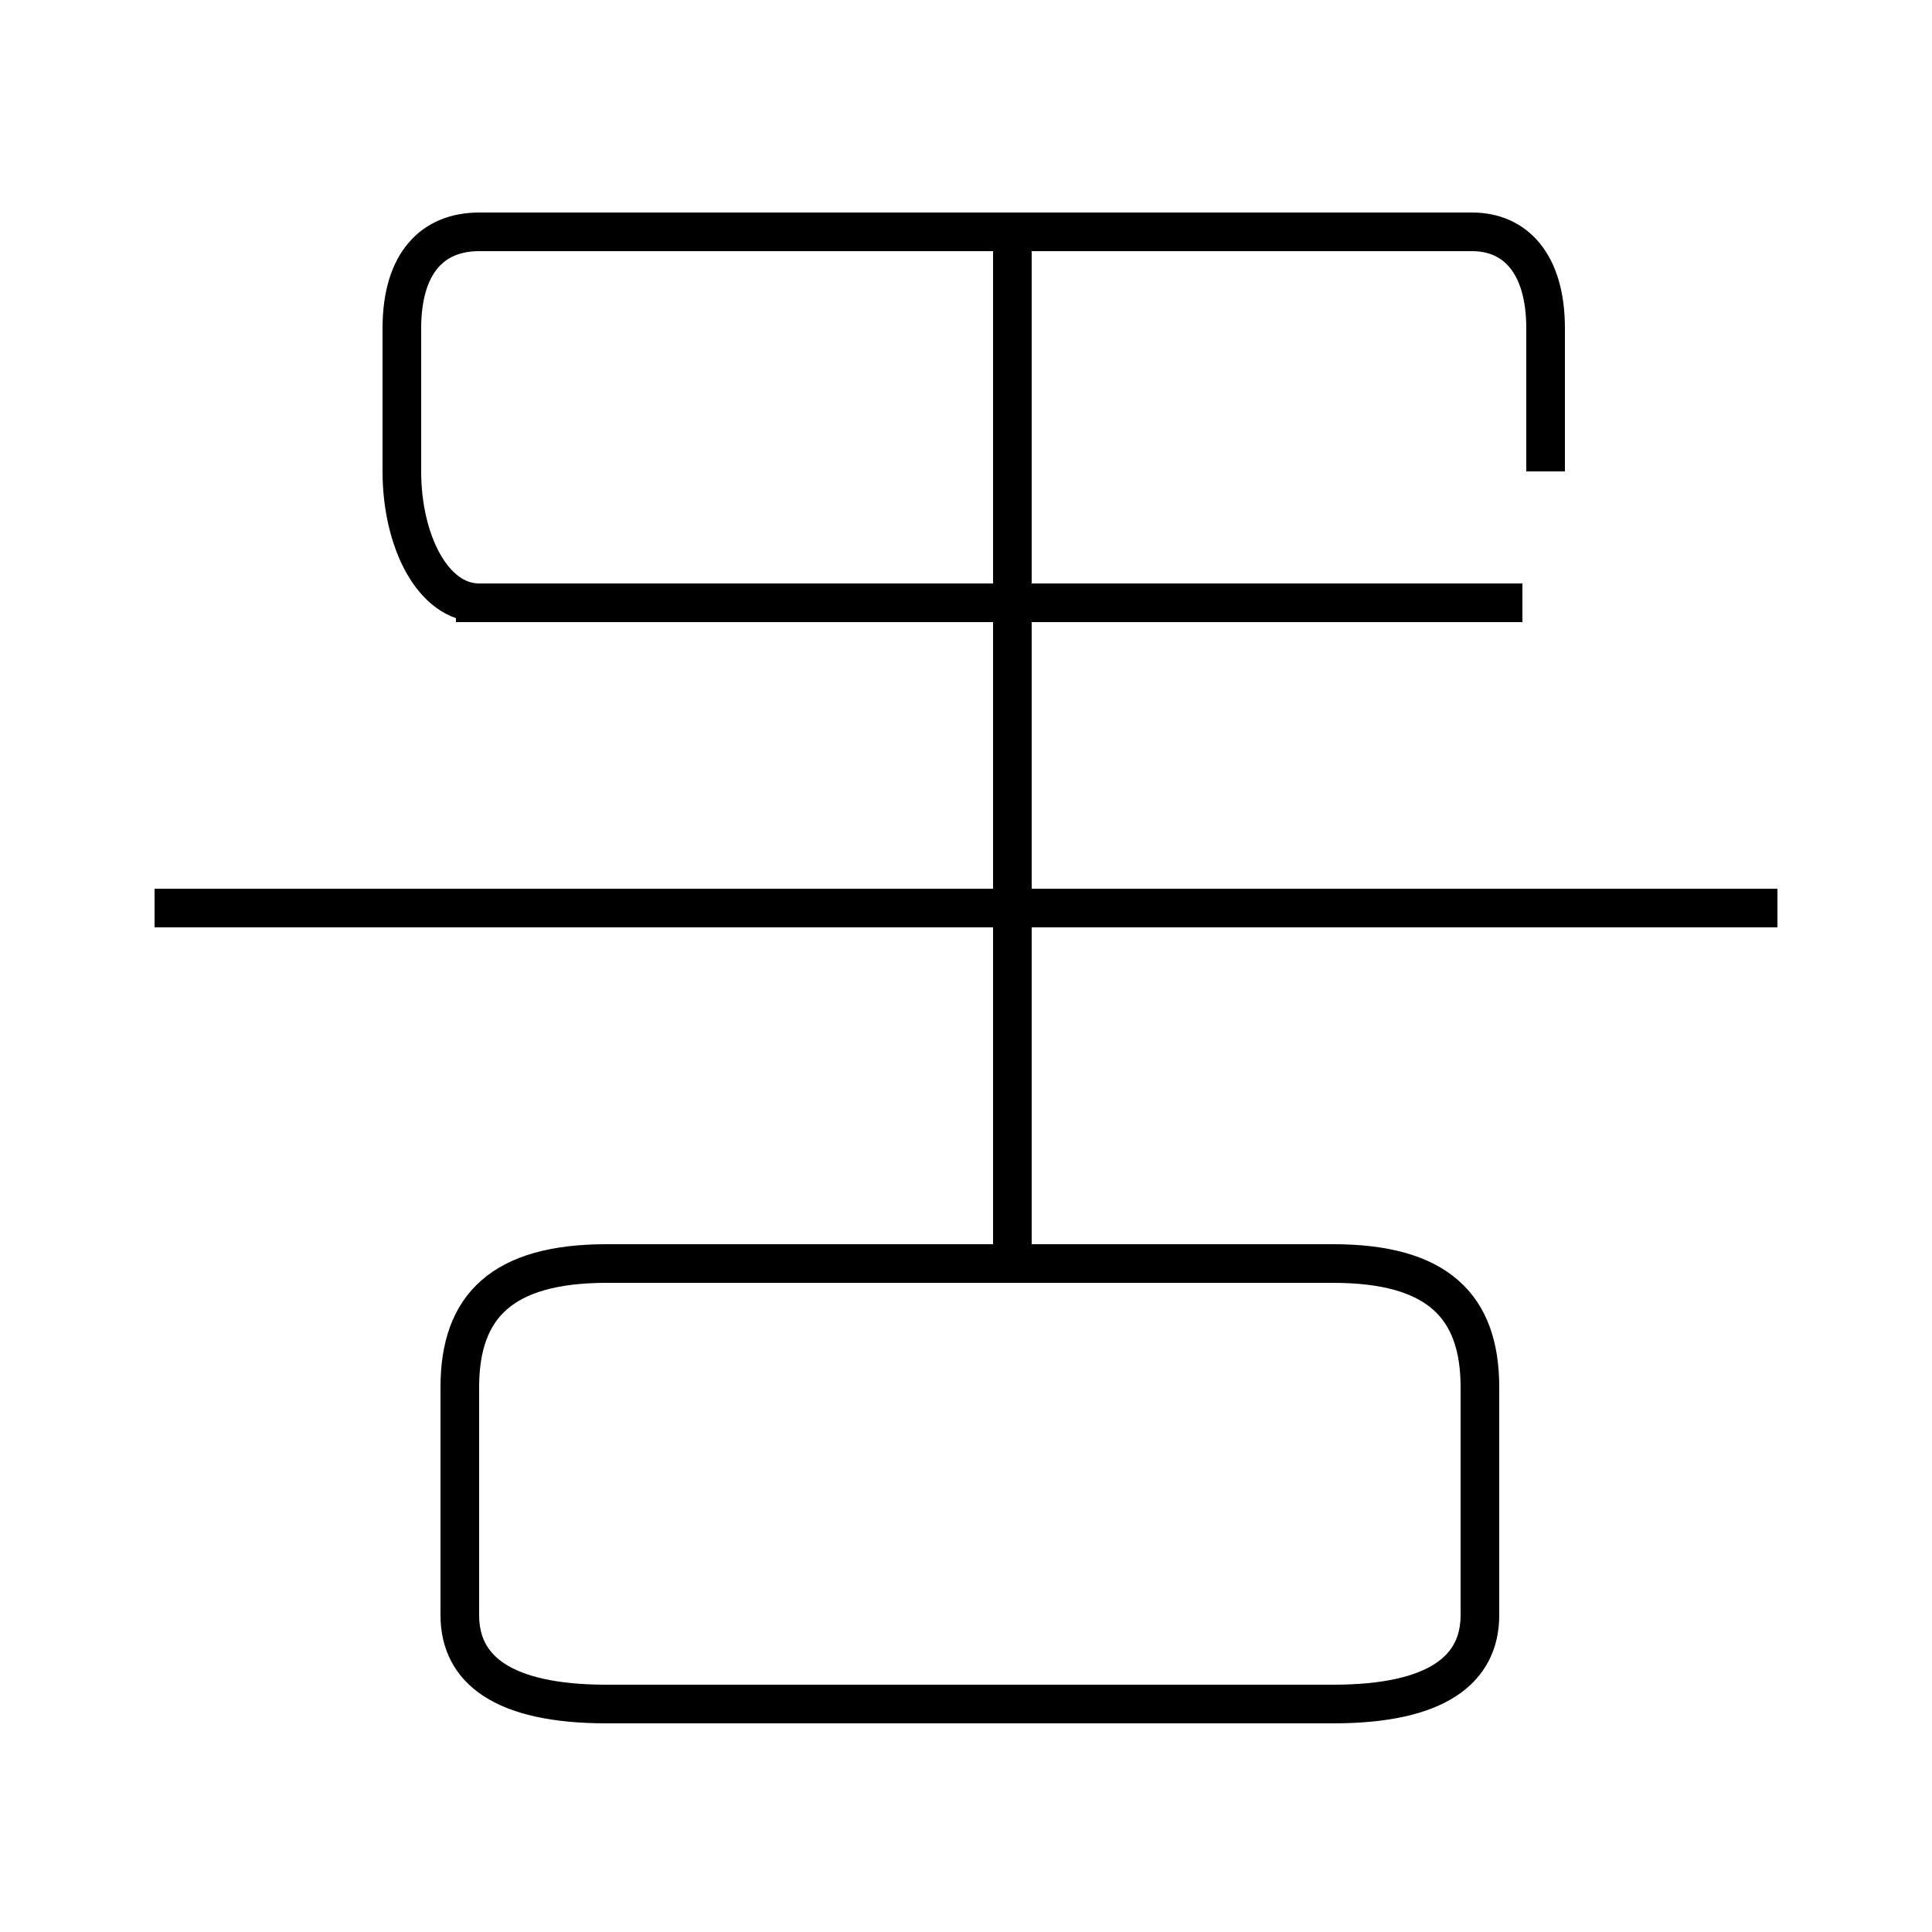 <?xml version='1.0' encoding='utf8'?>
<svg viewBox="0.0 -44.0 50.0 50.0" version="1.1" xmlns="http://www.w3.org/2000/svg">
<rect x="0.0" y="-44.0" width="50.0" height="50.0" fill="#808080" stroke="none"/>
<rect x="-1000" y="-1000" width="2000" height="2000" stroke="white" fill="white"/>
<g style="fill:none; stroke:#000000;  stroke-width:1">
<path d="M 46.0 20.5 L 4.0 20.5 M 26.2 11.8 L 26.2 37.9 M 15.7 -0.1 L 34.5 -0.1 C 37.2 -0.1 38.3 0.8 38.3 2.2 L 38.3 8.1 C 38.3 10.2 37.2 11.3 34.5 11.3 L 15.7 11.3 C 13.0 11.3 11.9 10.2 11.9 8.1 L 11.9 2.2 C 11.9 0.8 13.0 -0.1 15.7 -0.1 Z M 39.4 28.4 L 11.8 28.4 M 38.1 28.4 L 12.4 28.4 M 40.0 31.8 L 40.0 35.5 C 40.0 37.2 39.2 38.0 38.1 38.0 L 12.4 38.0 C 11.2 38.0 10.4 37.2 10.4 35.5 L 10.4 31.8 C 10.4 30.0 11.2 28.4 12.4 28.4 L 38.1 28.4 " transform="scale(1, -1)" />
</g>
</svg>